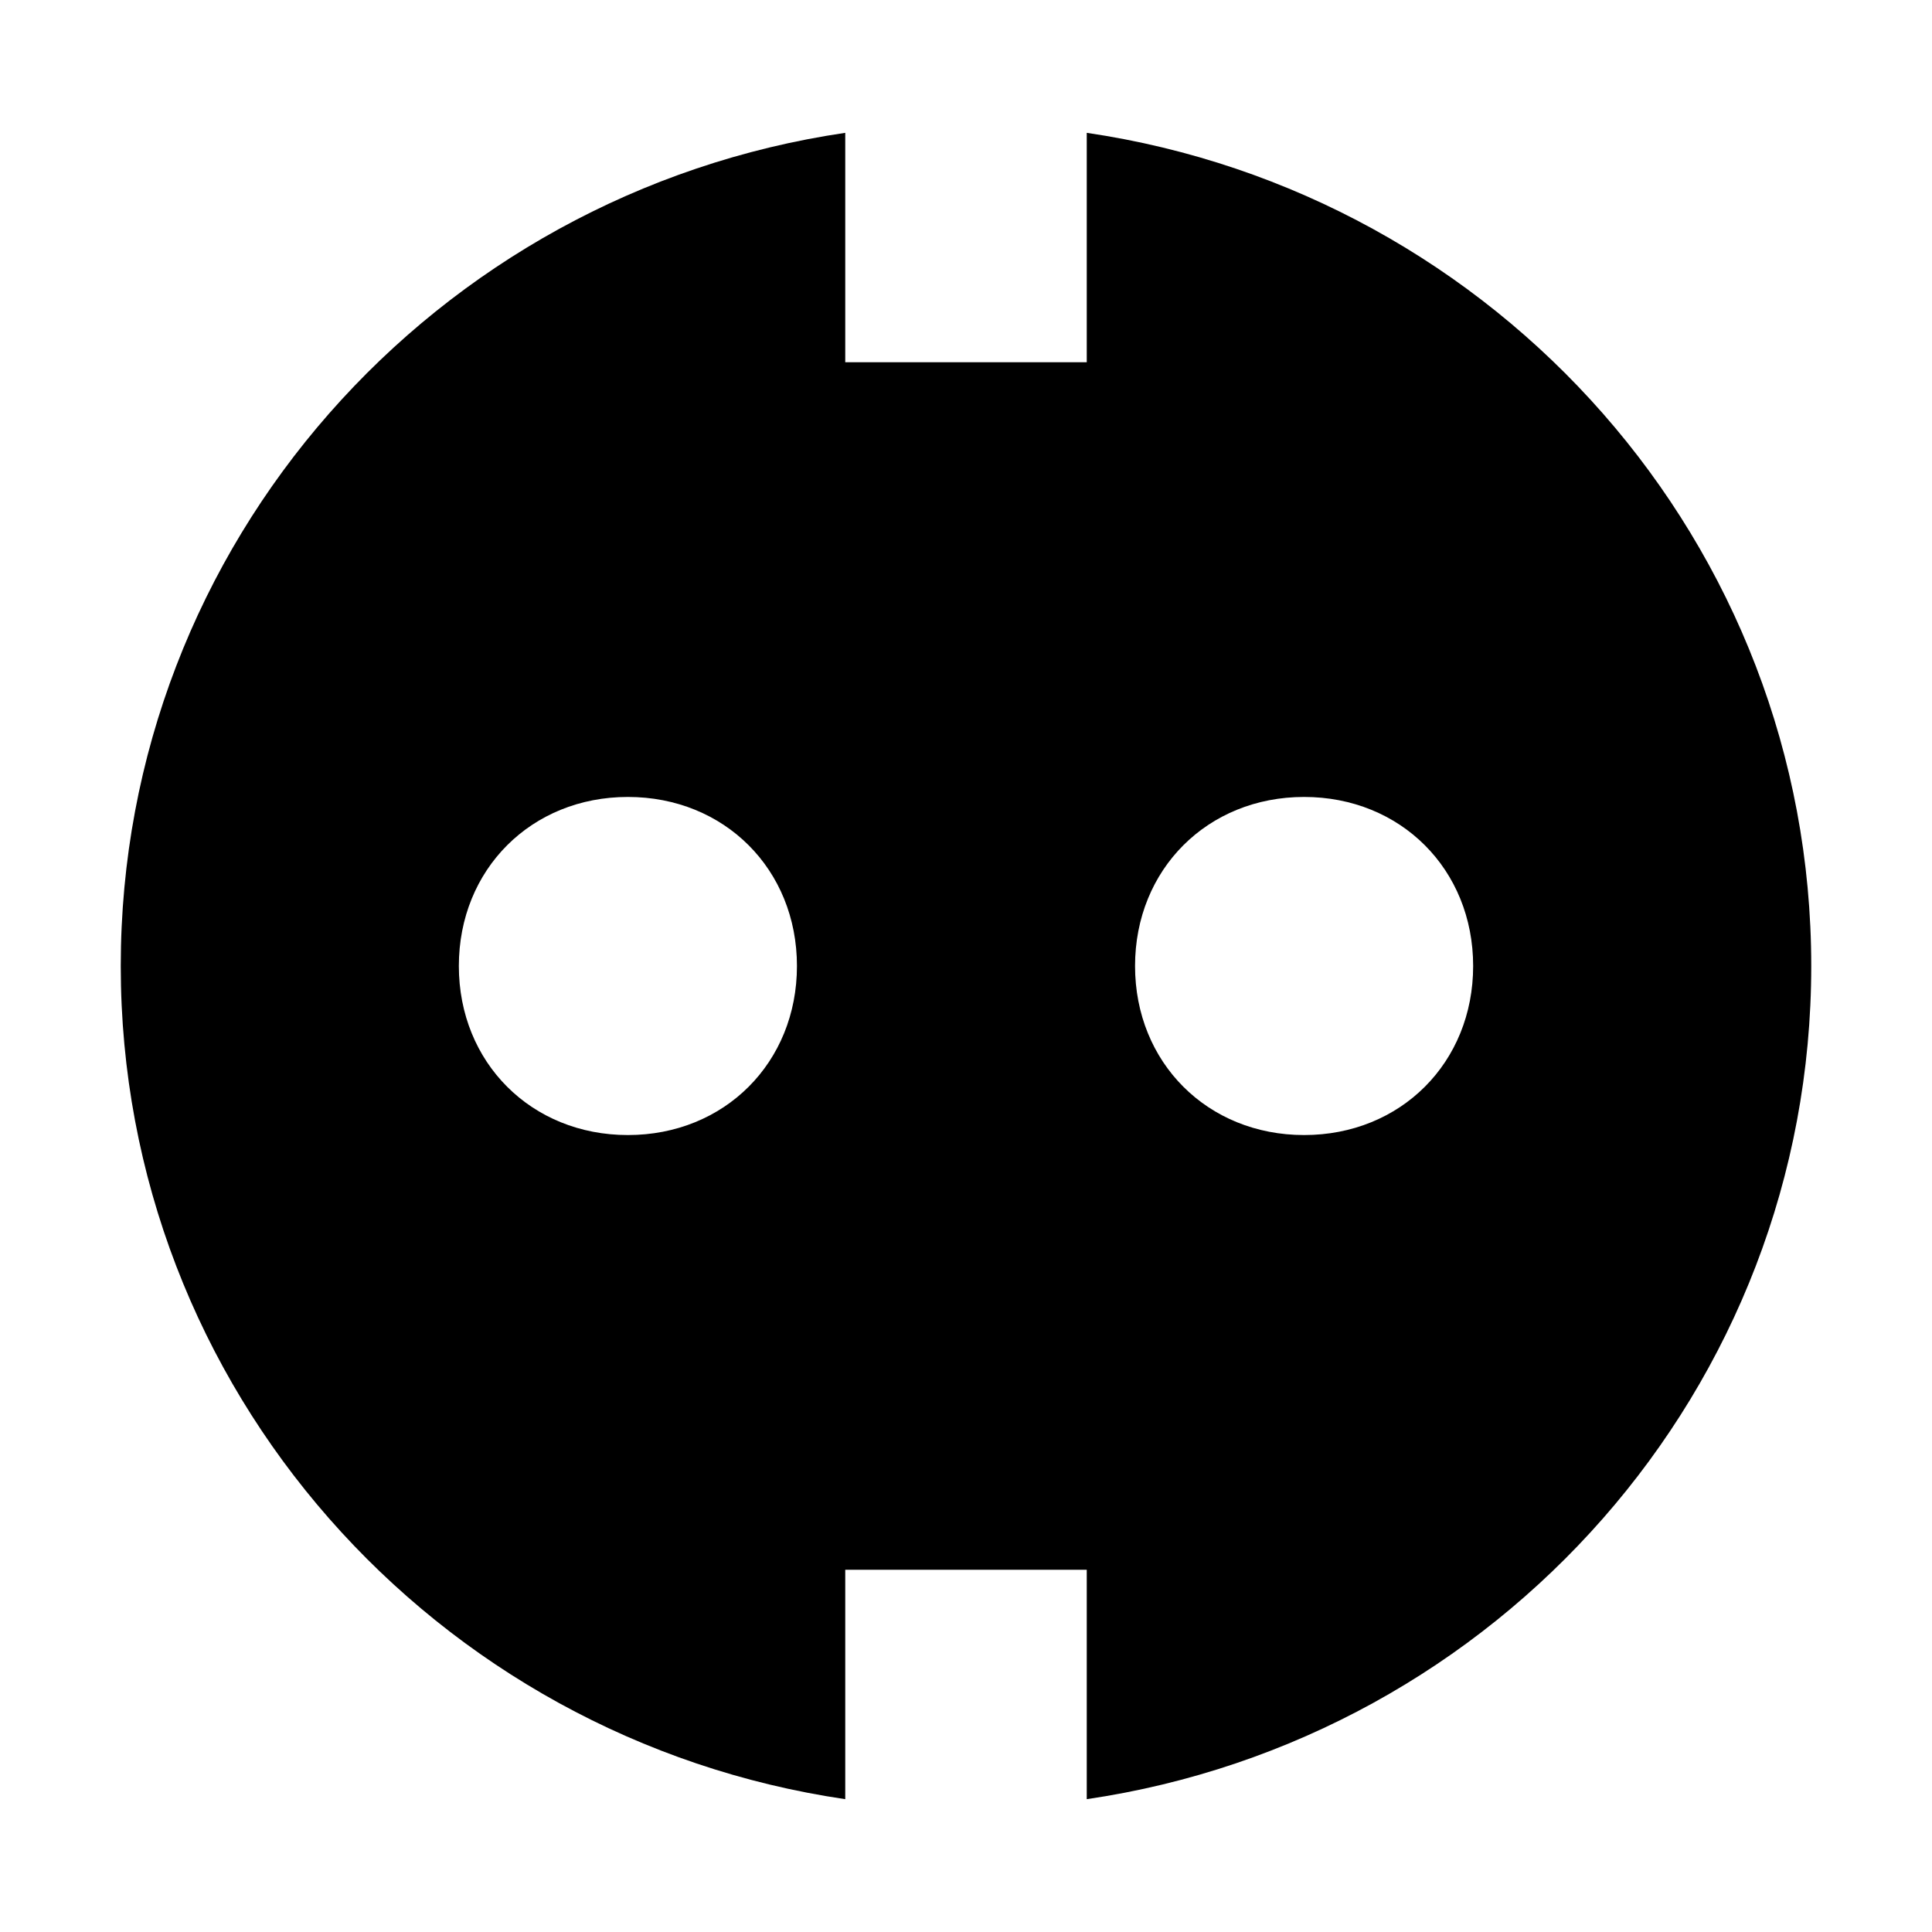 <svg width="16" height="16" viewBox="0 0 16 16" fill="none" xmlns="http://www.w3.org/2000/svg">
<path d="M9 1.1V3H7V1.1C3.6 1.6 1 4.5 1 8C1 11.5 3.6 14.4 7 14.9V13H9V14.9C12.4 14.4 15 11.5 15 8C15 4.5 12.4 1.6 9 1.1ZM5.2 9.4C4.4 9.4 3.8 8.8 3.8 8C3.8 7.2 4.4 6.6 5.2 6.6C6 6.6 6.6 7.2 6.6 8C6.6 8.8 6 9.4 5.2 9.4ZM10.8 9.4C10 9.4 9.4 8.8 9.4 8C9.4 7.2 10 6.6 10.8 6.6C11.6 6.6 12.2 7.2 12.2 8C12.2 8.8 11.6 9.4 10.8 9.4Z" fill="black"/>
</svg>
